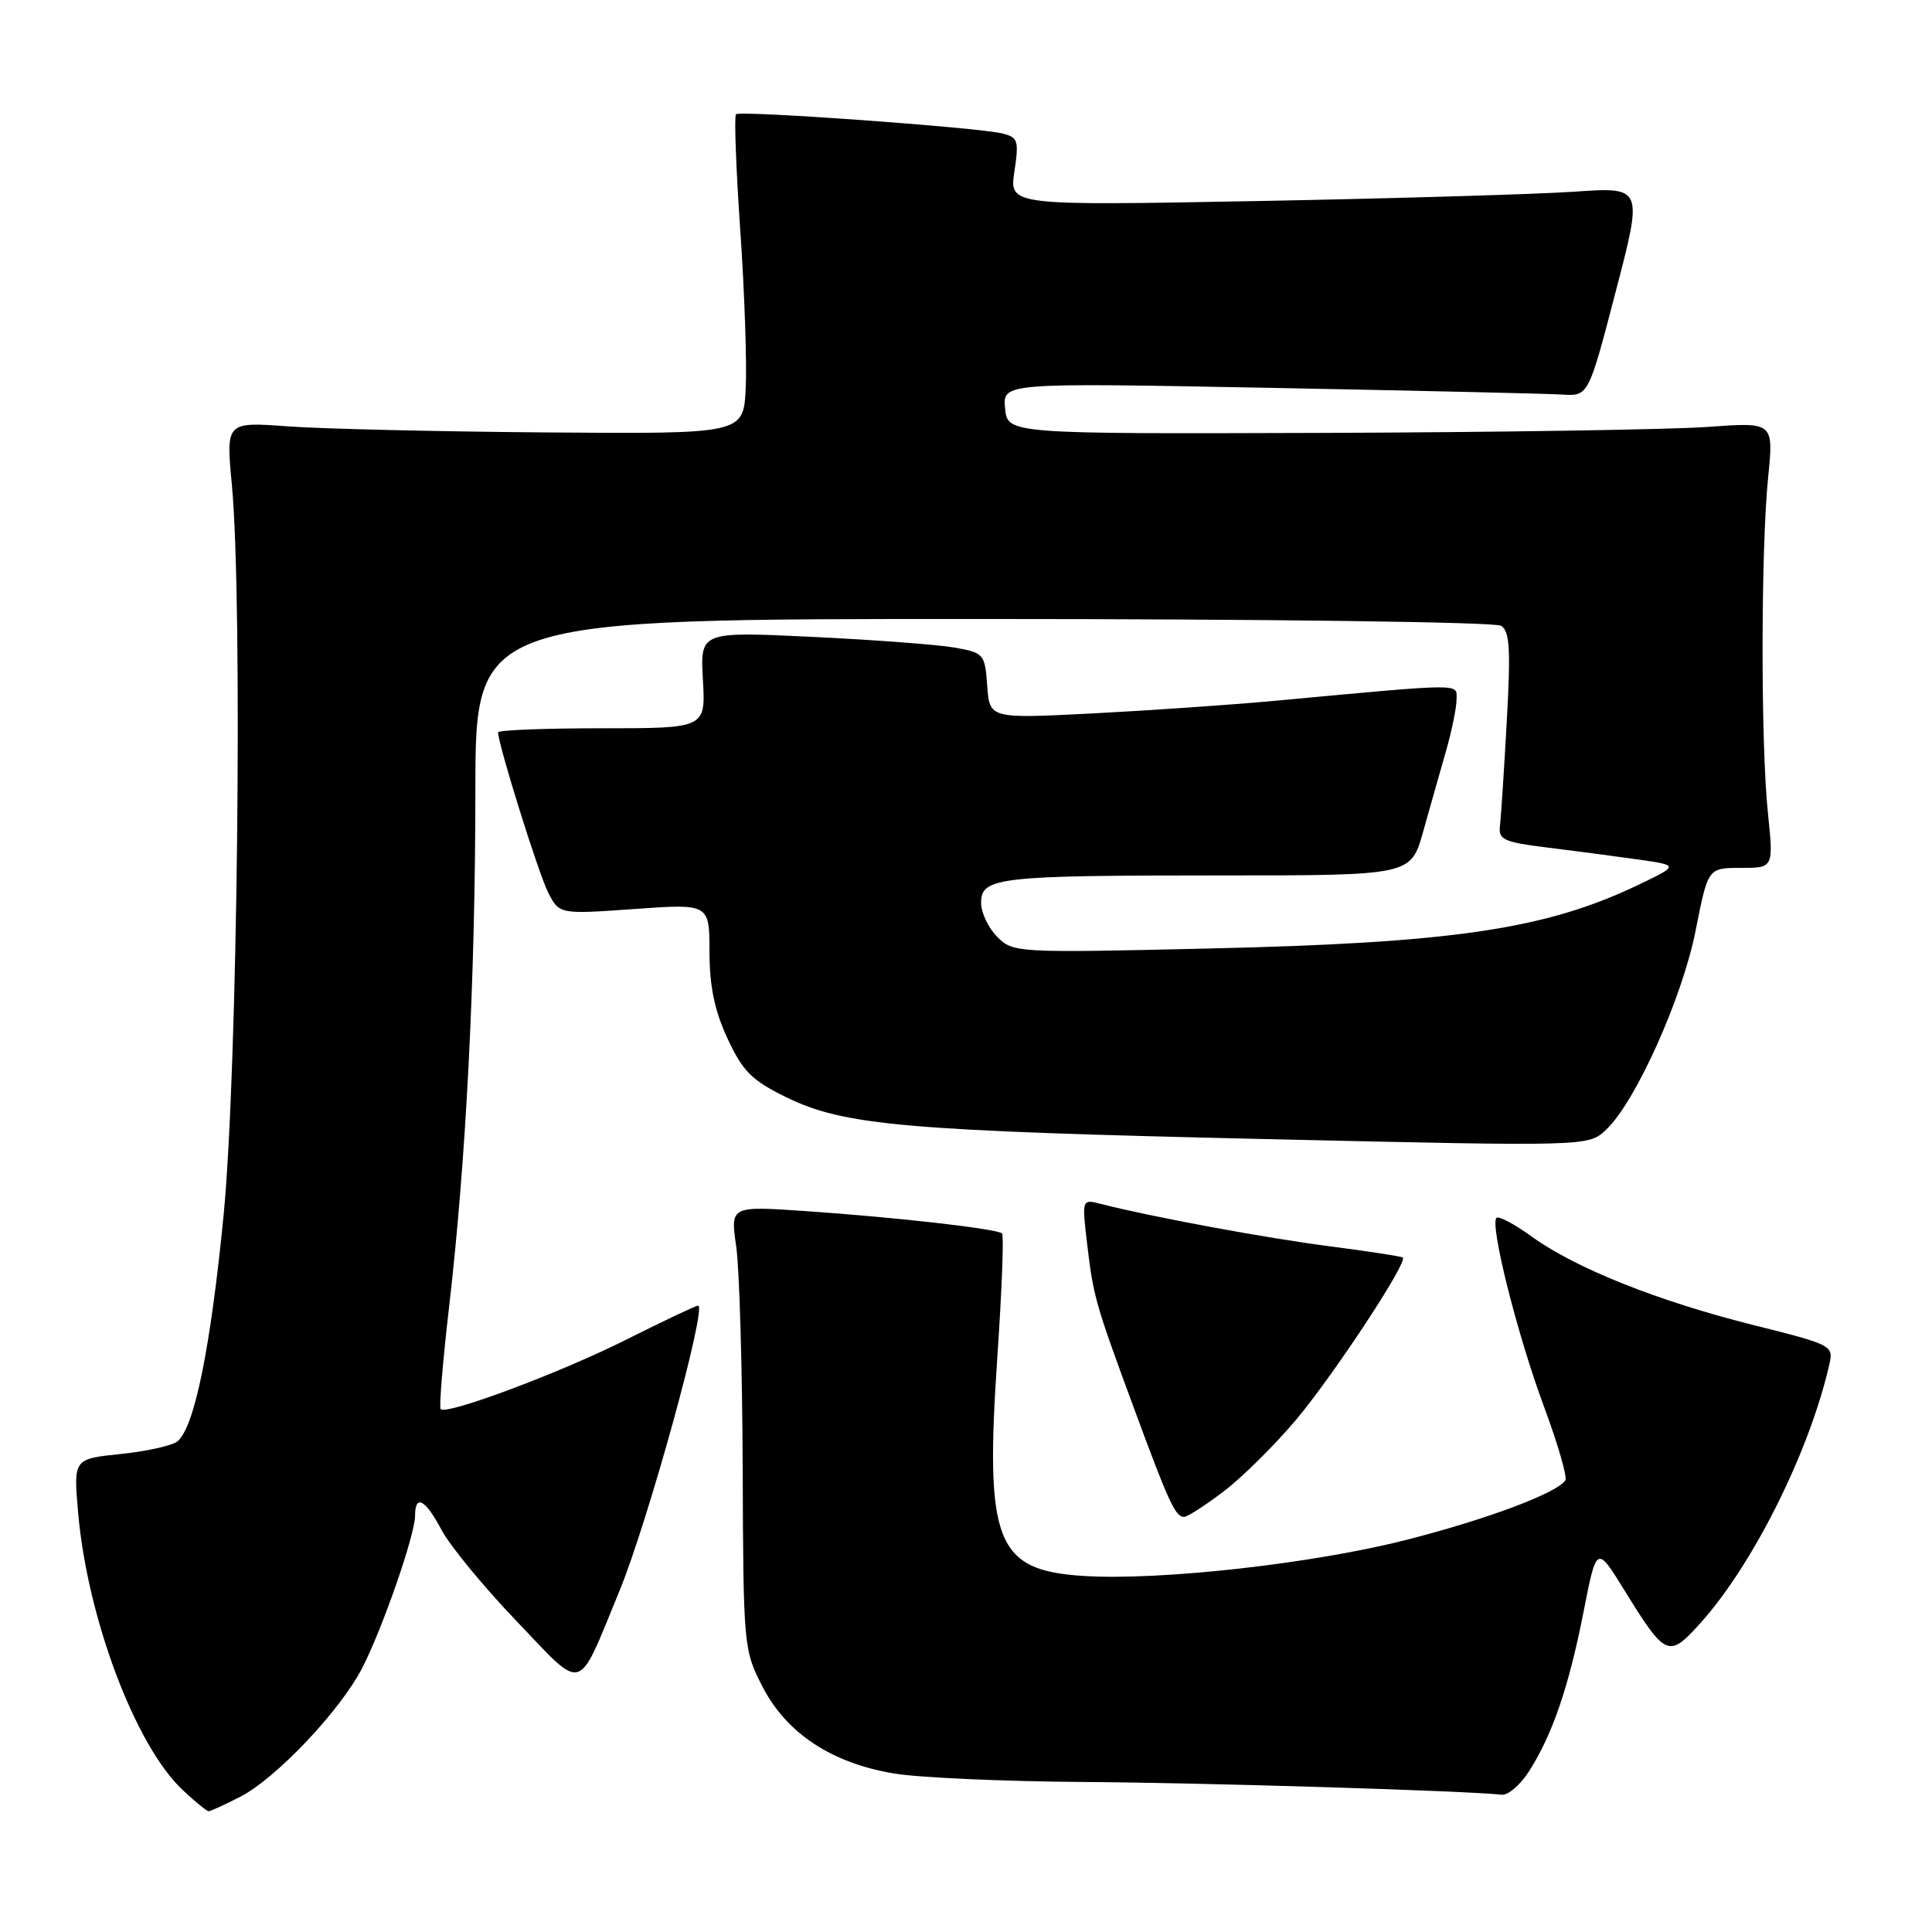 <?xml version="1.0" encoding="UTF-8" standalone="no"?>
<!DOCTYPE svg PUBLIC "-//W3C//DTD SVG 1.1//EN" "http://www.w3.org/Graphics/SVG/1.1/DTD/svg11.dtd" >
<svg xmlns="http://www.w3.org/2000/svg" xmlns:xlink="http://www.w3.org/1999/xlink" version="1.1" viewBox="0 0 256 256">
 <g >
 <path fill="currentColor"
d=" M 31.80 238.10 C 36.57 235.67 45.14 226.61 48.03 220.95 C 50.75 215.61 55.00 203.35 55.00 200.82 C 55.00 197.93 56.38 198.69 58.52 202.75 C 59.61 204.81 64.07 210.24 68.44 214.80 C 77.51 224.29 76.39 224.61 82.06 210.86 C 85.83 201.72 93.75 173.00 92.50 173.00 C 92.20 173.00 87.93 175.03 83.00 177.50 C 74.29 181.88 59.20 187.53 58.39 186.72 C 58.17 186.50 58.66 180.51 59.48 173.41 C 61.76 153.80 62.98 129.94 62.99 104.75 C 63.00 82.00 63.00 82.00 130.25 82.02 C 167.85 82.02 198.12 82.42 198.91 82.92 C 200.05 83.65 200.19 86.03 199.65 95.66 C 199.29 102.17 198.88 108.40 198.75 109.50 C 198.53 111.25 199.31 111.60 205.00 112.30 C 208.57 112.74 213.97 113.45 217.00 113.88 C 222.50 114.66 222.50 114.66 217.00 117.29 C 204.72 123.15 192.52 124.95 159.89 125.69 C 134.67 126.27 134.24 126.24 132.14 124.14 C 130.96 122.96 130.00 120.93 130.00 119.63 C 130.00 116.25 132.22 116.00 161.60 116.00 C 186.94 116.00 186.94 116.00 188.56 110.25 C 189.45 107.09 190.81 102.28 191.59 99.57 C 192.37 96.86 193.00 93.75 193.00 92.67 C 193.00 90.52 194.37 90.50 168.50 92.90 C 163.00 93.40 152.34 94.14 144.81 94.53 C 131.13 95.23 131.13 95.23 130.81 90.88 C 130.51 86.66 130.38 86.50 126.50 85.81 C 124.30 85.42 115.81 84.78 107.64 84.39 C 92.78 83.68 92.78 83.68 93.14 90.09 C 93.50 96.50 93.50 96.50 79.75 96.50 C 72.19 96.50 66.00 96.74 66.00 97.04 C 66.00 98.64 71.39 115.86 72.65 118.30 C 74.13 121.15 74.13 121.15 84.06 120.45 C 94.00 119.74 94.00 119.74 94.01 126.12 C 94.02 130.73 94.68 133.92 96.41 137.63 C 98.43 141.97 99.62 143.15 104.16 145.38 C 111.86 149.15 119.85 149.84 167.98 150.94 C 210.47 151.91 210.47 151.91 212.80 149.71 C 216.71 146.05 222.94 132.18 224.69 123.25 C 226.32 115.00 226.32 115.00 230.66 115.00 C 235.01 115.00 235.01 115.00 234.26 107.75 C 233.30 98.61 233.32 72.81 234.29 63.21 C 235.02 55.93 235.02 55.93 226.26 56.57 C 221.44 56.92 198.60 57.28 175.50 57.36 C 133.50 57.50 133.50 57.50 133.18 54.11 C 132.85 50.72 132.85 50.72 168.18 51.39 C 187.60 51.76 205.07 52.16 206.99 52.28 C 210.48 52.50 210.48 52.50 214.09 38.63 C 217.71 24.77 217.71 24.77 208.60 25.40 C 203.60 25.74 184.70 26.30 166.62 26.64 C 133.74 27.25 133.74 27.25 134.41 22.75 C 135.03 18.61 134.90 18.19 132.79 17.68 C 129.43 16.87 98.06 14.61 97.52 15.14 C 97.27 15.40 97.53 22.33 98.09 30.55 C 98.66 38.77 98.98 48.20 98.81 51.50 C 98.50 57.50 98.50 57.50 72.50 57.30 C 58.20 57.19 42.77 56.83 38.22 56.50 C 29.94 55.89 29.94 55.89 30.72 64.20 C 32.18 79.79 31.48 142.03 29.63 161.00 C 27.90 178.65 25.77 189.11 23.52 190.98 C 22.85 191.54 19.47 192.30 16.01 192.66 C 9.73 193.31 9.73 193.31 10.35 200.41 C 11.56 214.39 17.95 231.35 24.23 237.21 C 25.87 238.75 27.41 240.00 27.65 240.00 C 27.88 240.00 29.75 239.15 31.80 238.10 Z  M 202.58 234.74 C 205.68 229.92 207.87 223.54 209.82 213.62 C 211.56 204.75 211.56 204.75 215.25 210.73 C 220.70 219.55 221.11 219.73 225.24 215.15 C 232.25 207.40 239.73 192.43 242.38 180.87 C 242.97 178.27 242.85 178.21 232.27 175.56 C 219.65 172.40 208.73 168.03 202.96 163.85 C 200.68 162.20 198.58 161.09 198.29 161.37 C 197.39 162.28 201.06 176.89 204.55 186.28 C 206.40 191.26 207.69 195.69 207.42 196.14 C 206.38 197.81 197.12 201.29 186.39 204.03 C 174.06 207.19 153.67 209.47 143.54 208.82 C 131.94 208.08 130.48 204.35 132.16 179.70 C 132.75 171.01 133.03 163.70 132.78 163.44 C 132.15 162.82 118.70 161.29 106.64 160.47 C 96.78 159.80 96.78 159.80 97.55 165.15 C 97.98 168.09 98.36 181.31 98.41 194.52 C 98.50 218.24 98.53 218.61 101.05 223.52 C 104.23 229.69 110.26 233.66 118.55 235.01 C 121.82 235.55 133.05 236.05 143.50 236.12 C 159.66 236.22 194.15 237.28 199.00 237.81 C 199.82 237.90 201.44 236.52 202.58 234.74 Z  M 162.22 197.56 C 164.70 195.66 169.01 191.38 171.80 188.05 C 176.86 181.99 186.59 167.18 185.88 166.63 C 185.67 166.47 181.35 165.81 176.27 165.15 C 167.88 164.08 152.42 161.21 145.93 159.54 C 143.35 158.87 143.35 158.87 144.04 164.73 C 144.88 171.82 145.11 172.64 150.22 186.50 C 154.85 199.05 155.74 201.00 156.89 201.00 C 157.34 201.00 159.74 199.45 162.22 197.56 Z "/>
</g>
</svg>